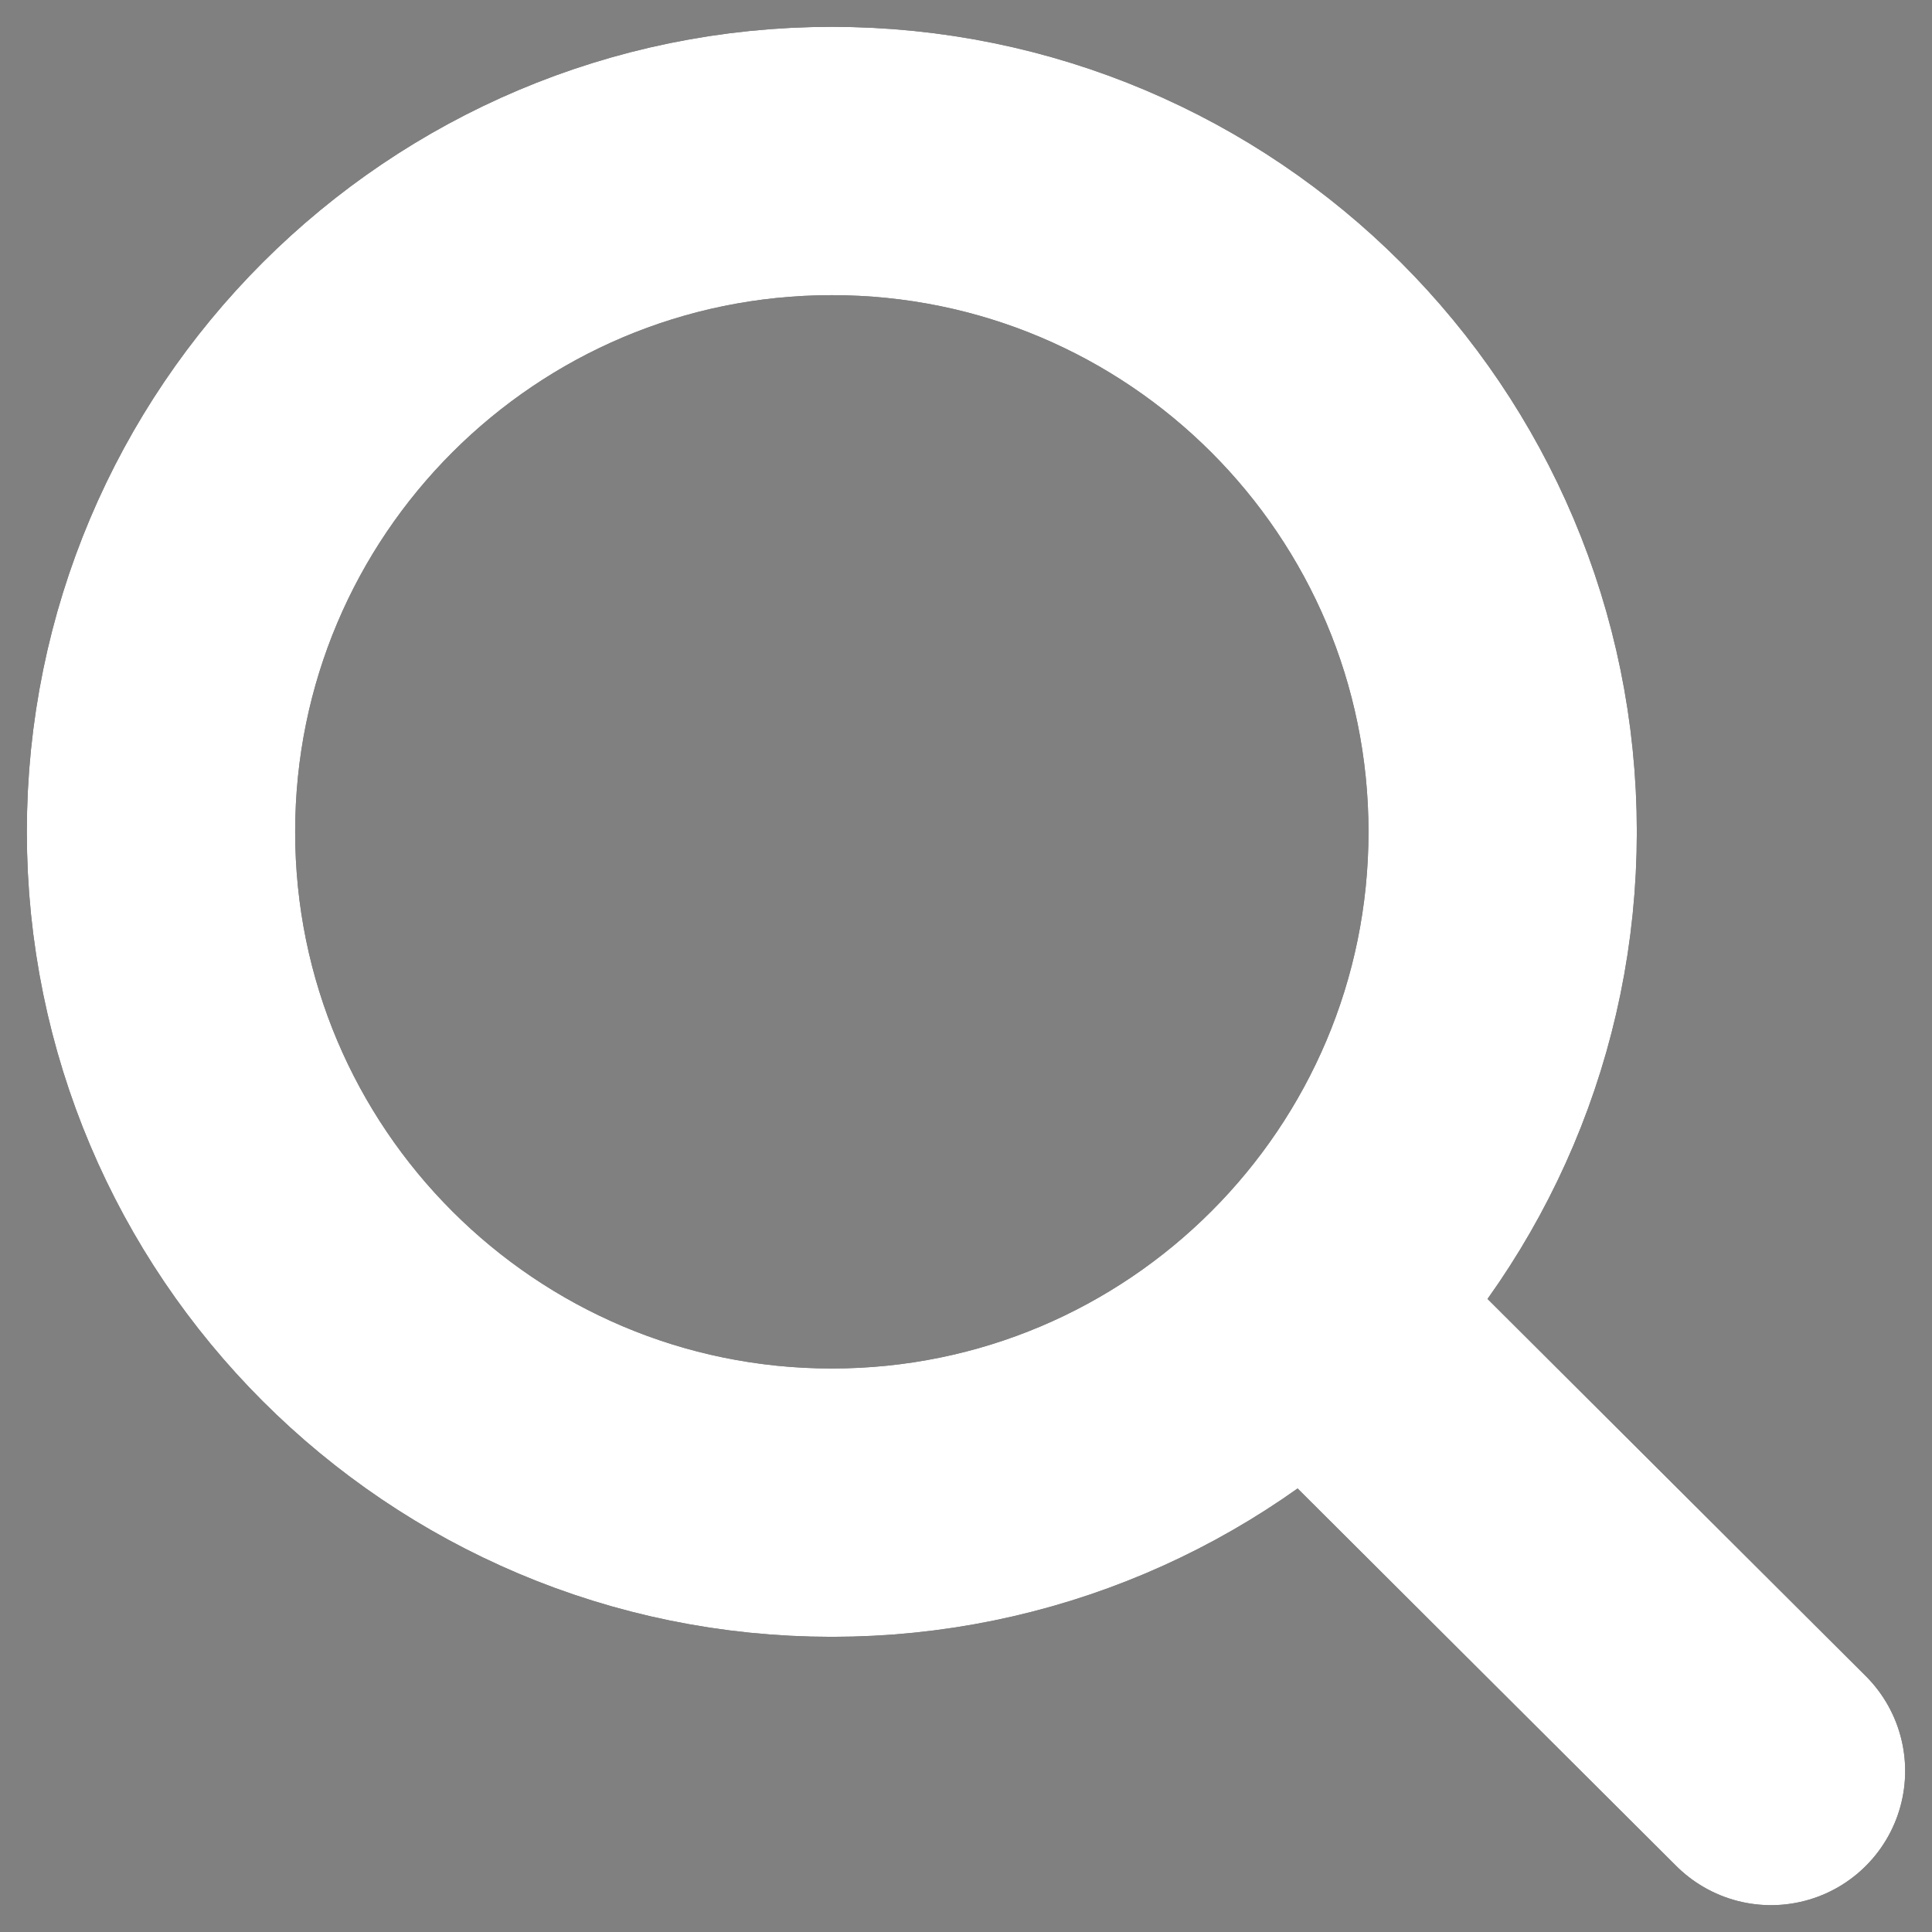 <svg width="36" height="36" viewBox="0 0 36 36" fill="none" xmlns="http://www.w3.org/2000/svg">
<rect x="0" y="0" width="36" height="36" fill="#808080" stroke="none"/>
<path d="M24.326 24.352L33 33M28 15.5C28 22.404 22.404 28 15.5 28C8.596 28 3 22.404 3 15.5C3 8.596 8.596 3 15.5 3C22.404 3 28 8.596 28 15.5Z" stroke="#010101" stroke-width="5" stroke-linecap="round" stroke-linejoin="round"/>
<path d="M24.326 24.352L33 33M28 15.5C28 22.404 22.404 28 15.5 28C8.596 28 3 22.404 3 15.5C3 8.596 8.596 3 15.5 3C22.404 3 28 8.596 28 15.5Z" stroke="white" stroke-width="5" stroke-linecap="round" stroke-linejoin="round"/>
</svg>
